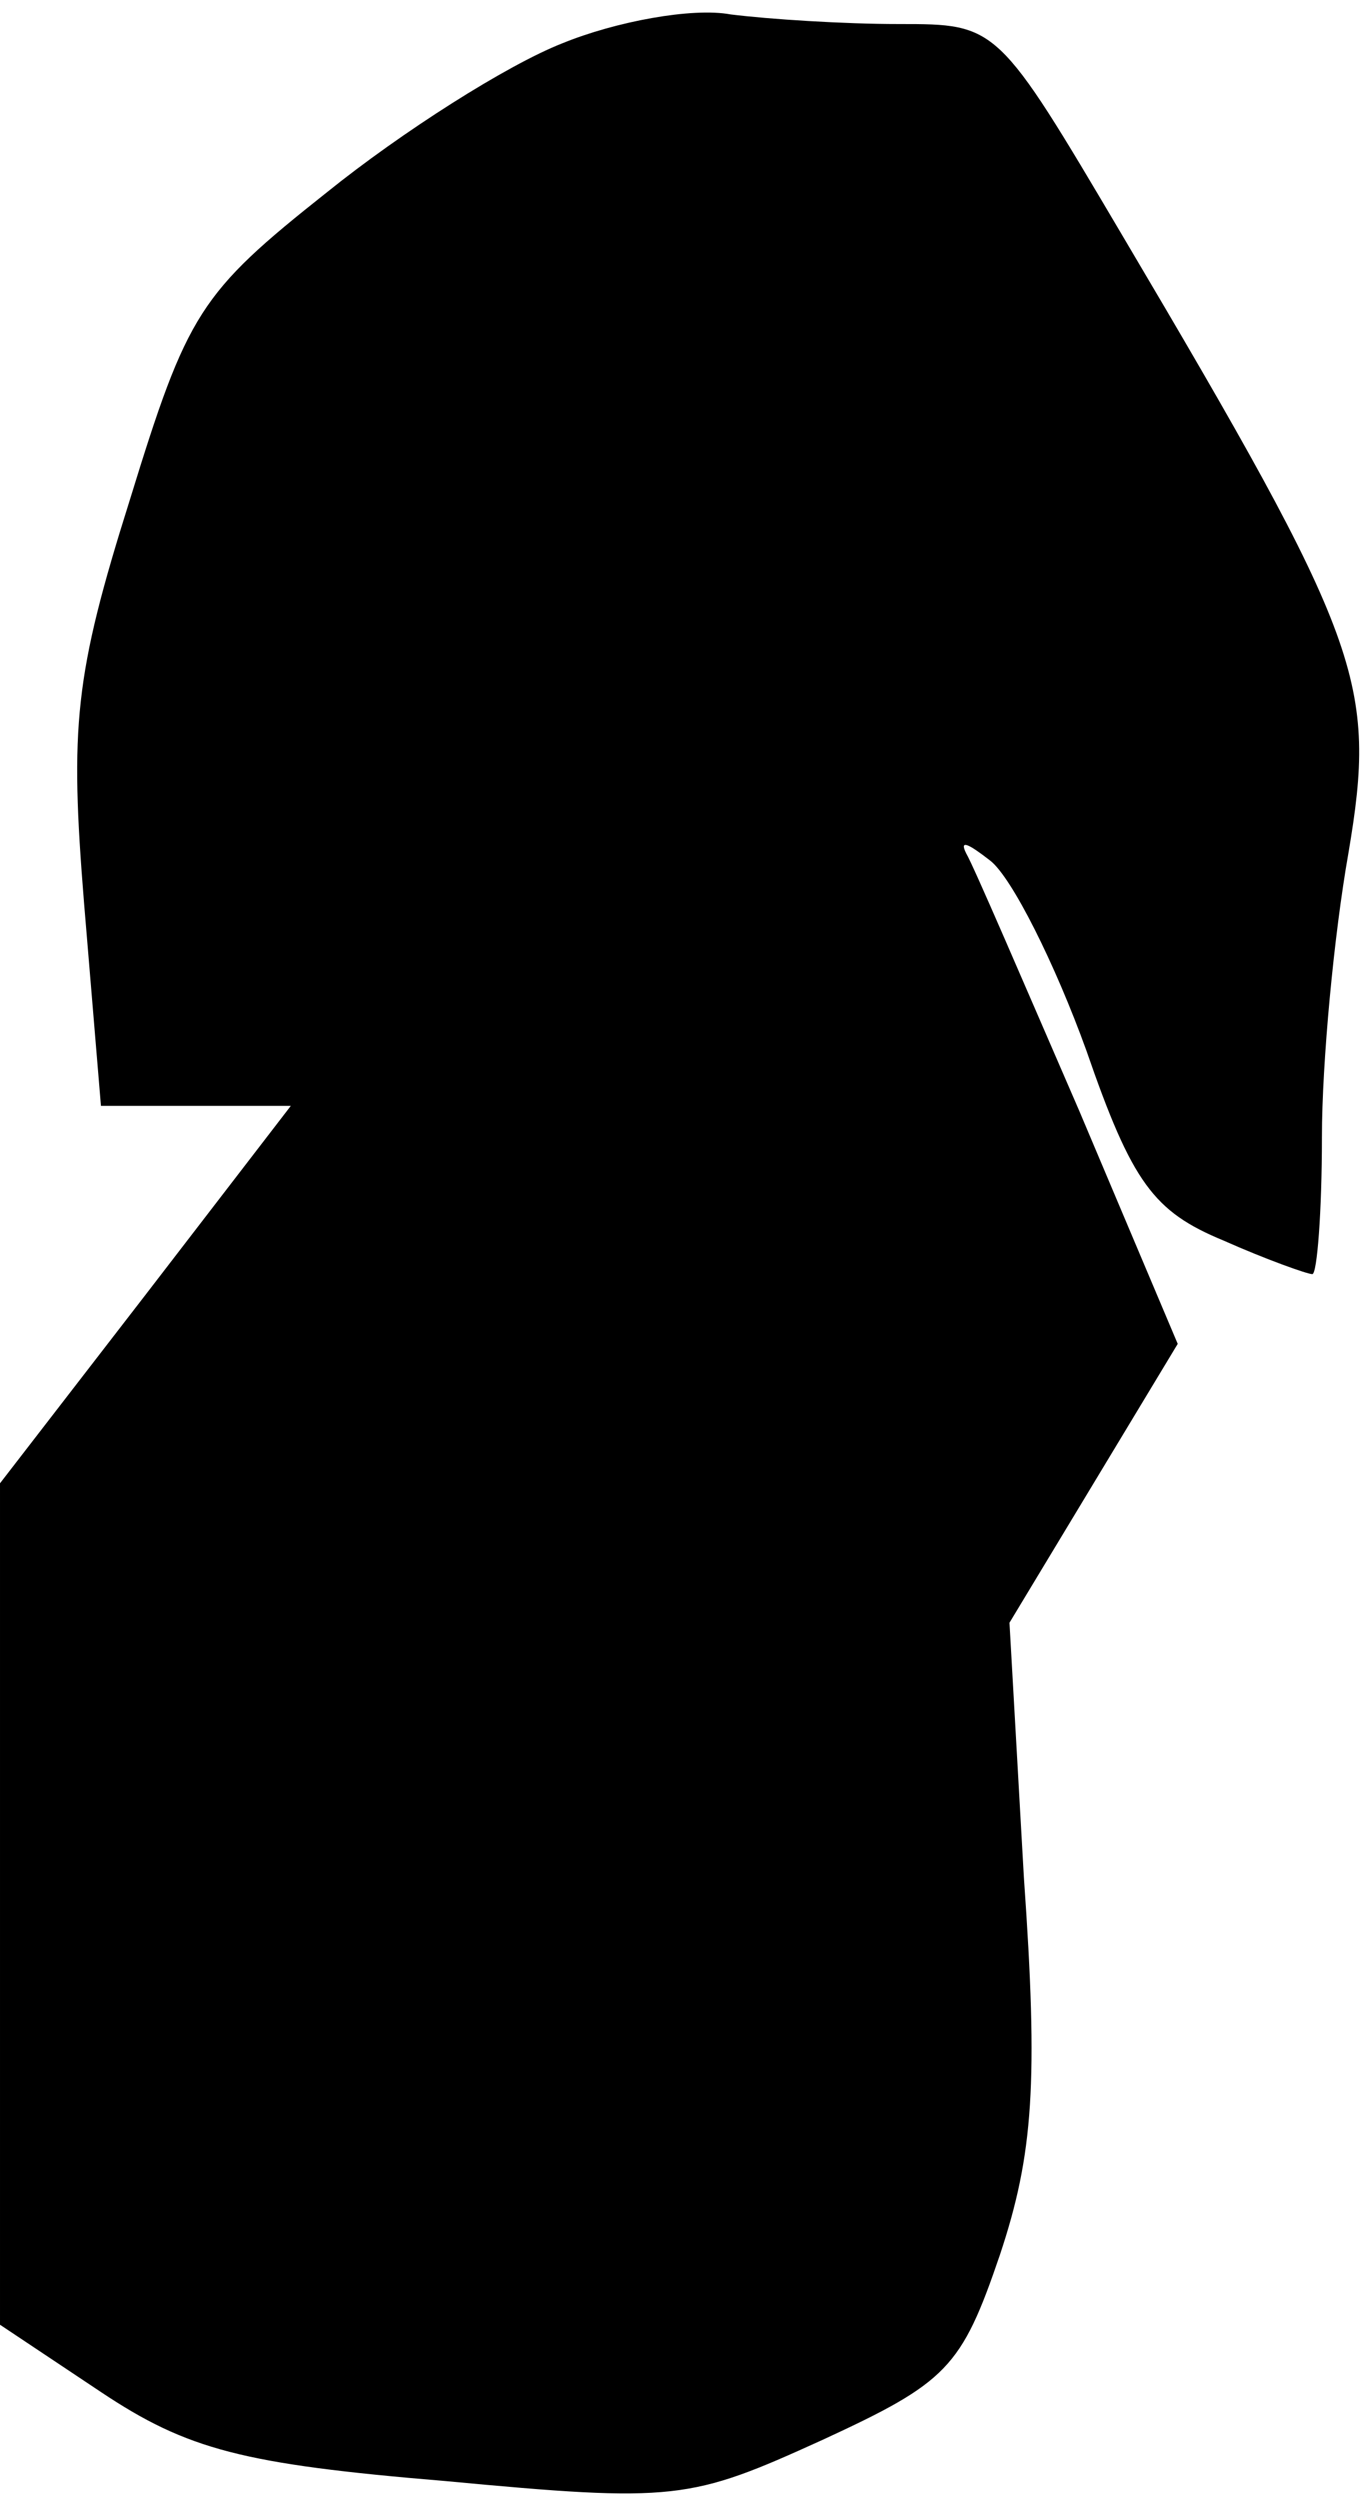 <?xml version="1.0" standalone="no"?>
<!DOCTYPE svg PUBLIC "-//W3C//DTD SVG 20010904//EN"
 "http://www.w3.org/TR/2001/REC-SVG-20010904/DTD/svg10.dtd">
<svg version="1.0" xmlns="http://www.w3.org/2000/svg"
 width="57pt" height="104pt" viewBox="0 0 57 104"
 preserveAspectRatio="xMidYMid meet">
<g transform="translate(0,104) scale(0.1,-0.1)"
fill="#000000" stroke="none">
<path fill="#000000" stroke="none" d="M234 1022 c-23 -9 -67 -37 -98 -62 -53
-42 -58 -50 -82 -128 -23 -73 -25 -94 -19 -168 l7 -84 40 0 39 0 -60 -78 -61
-79 0 -175 0 -175 42 -28 c36 -24 59 -30 143 -37 96 -9 102 -8 157 17 52 24
58 30 74 77 14 42 16 72 10 157 l-6 106 35 58 35 58 -41 97 c-23 53 -44 102
-47 107 -3 6 1 4 10 -3 9 -7 27 -43 40 -79 19 -55 28 -67 57 -79 18 -8 35 -14
37 -14 2 0 4 26 4 57 0 31 5 84 11 118 12 71 6 88 -94 257 -52 88 -52 88 -93
88 -23 0 -54 2 -70 4 -16 3 -48 -3 -70 -12z"/>
</g>
</svg>

